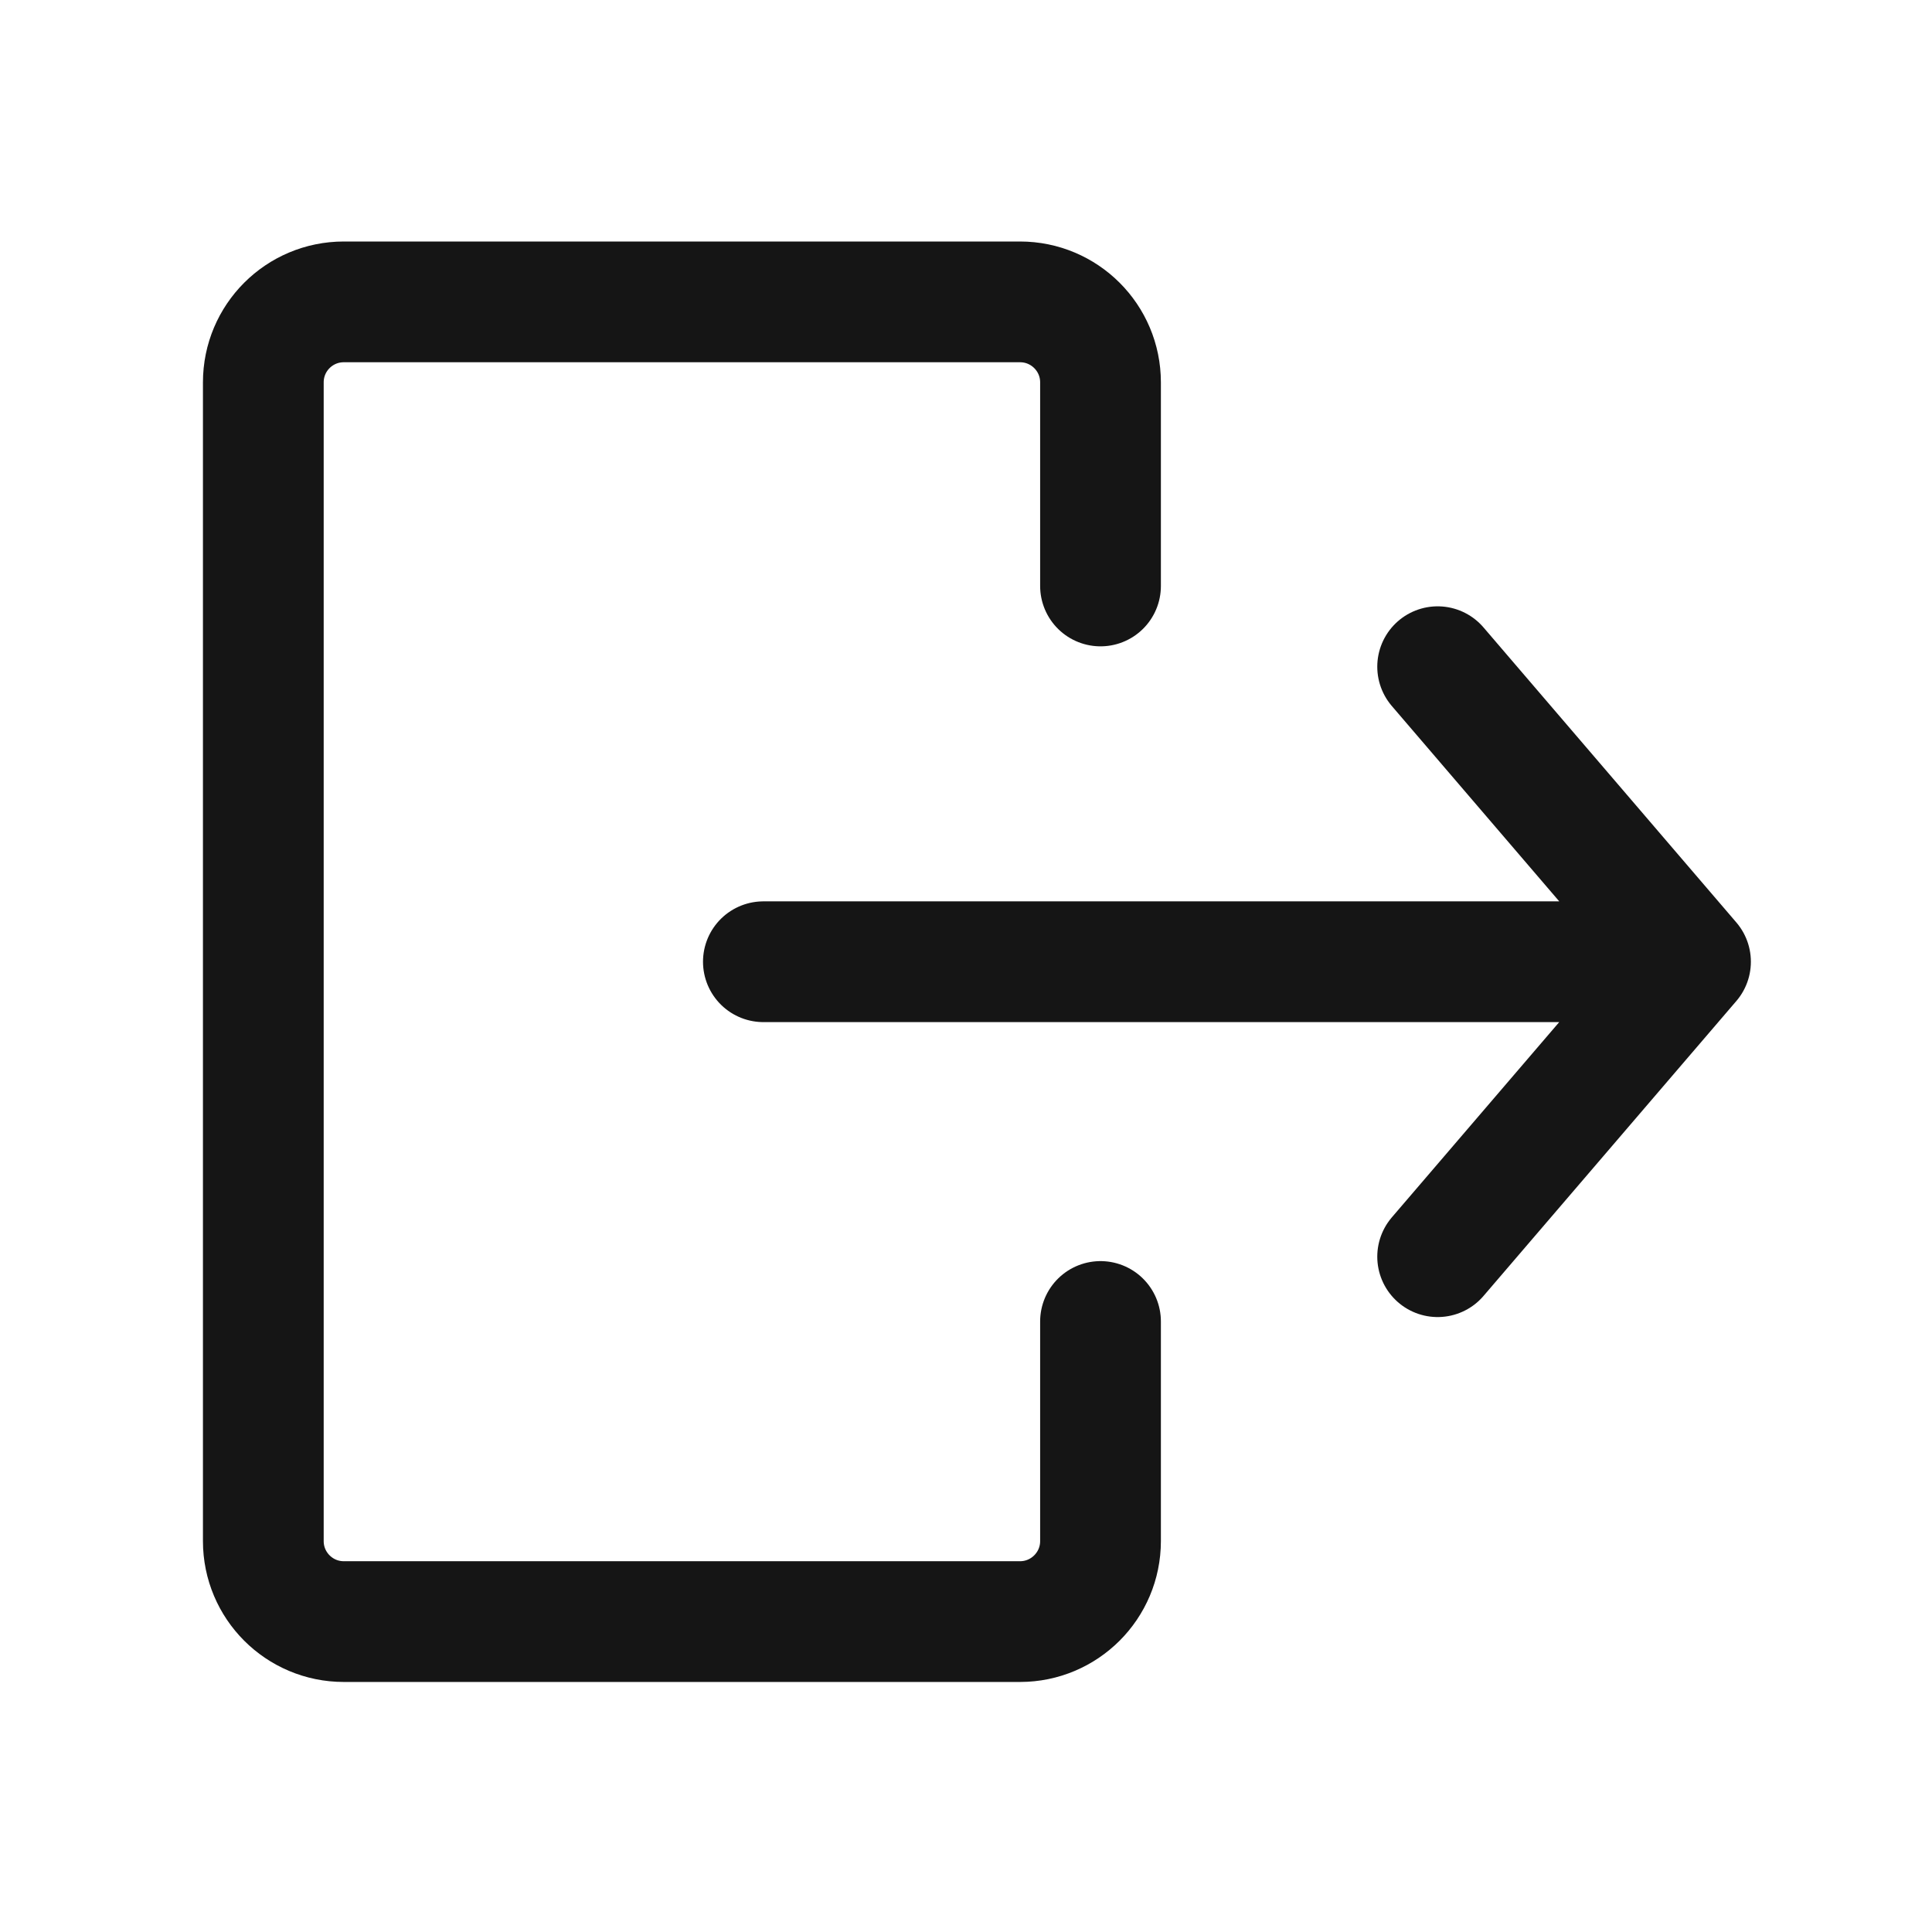<svg width="24" height="24" viewBox="0 0 24 24" fill="none" xmlns="http://www.w3.org/2000/svg">
<path d="M13.671 16.416L13.671 19.144C13.671 19.696 13.223 20.144 12.671 20.144L4.271 20.144C3.718 20.144 3.271 19.696 3.271 19.144L3.271 4.75C3.271 4.197 3.718 3.75 4.271 3.75L12.671 3.75C13.223 3.75 13.671 4.197 13.671 4.75L13.671 5.514L13.671 7.279" stroke="#151515" stroke-width="1.5" stroke-linecap="round" stroke-linejoin="round"/>
<path d="M9.483 11.947L21 11.947M21 11.947L17.859 8.282M21 11.947L17.859 15.611" stroke="#151515" stroke-width="1.5" stroke-linecap="round" stroke-linejoin="round"/>
</svg>
